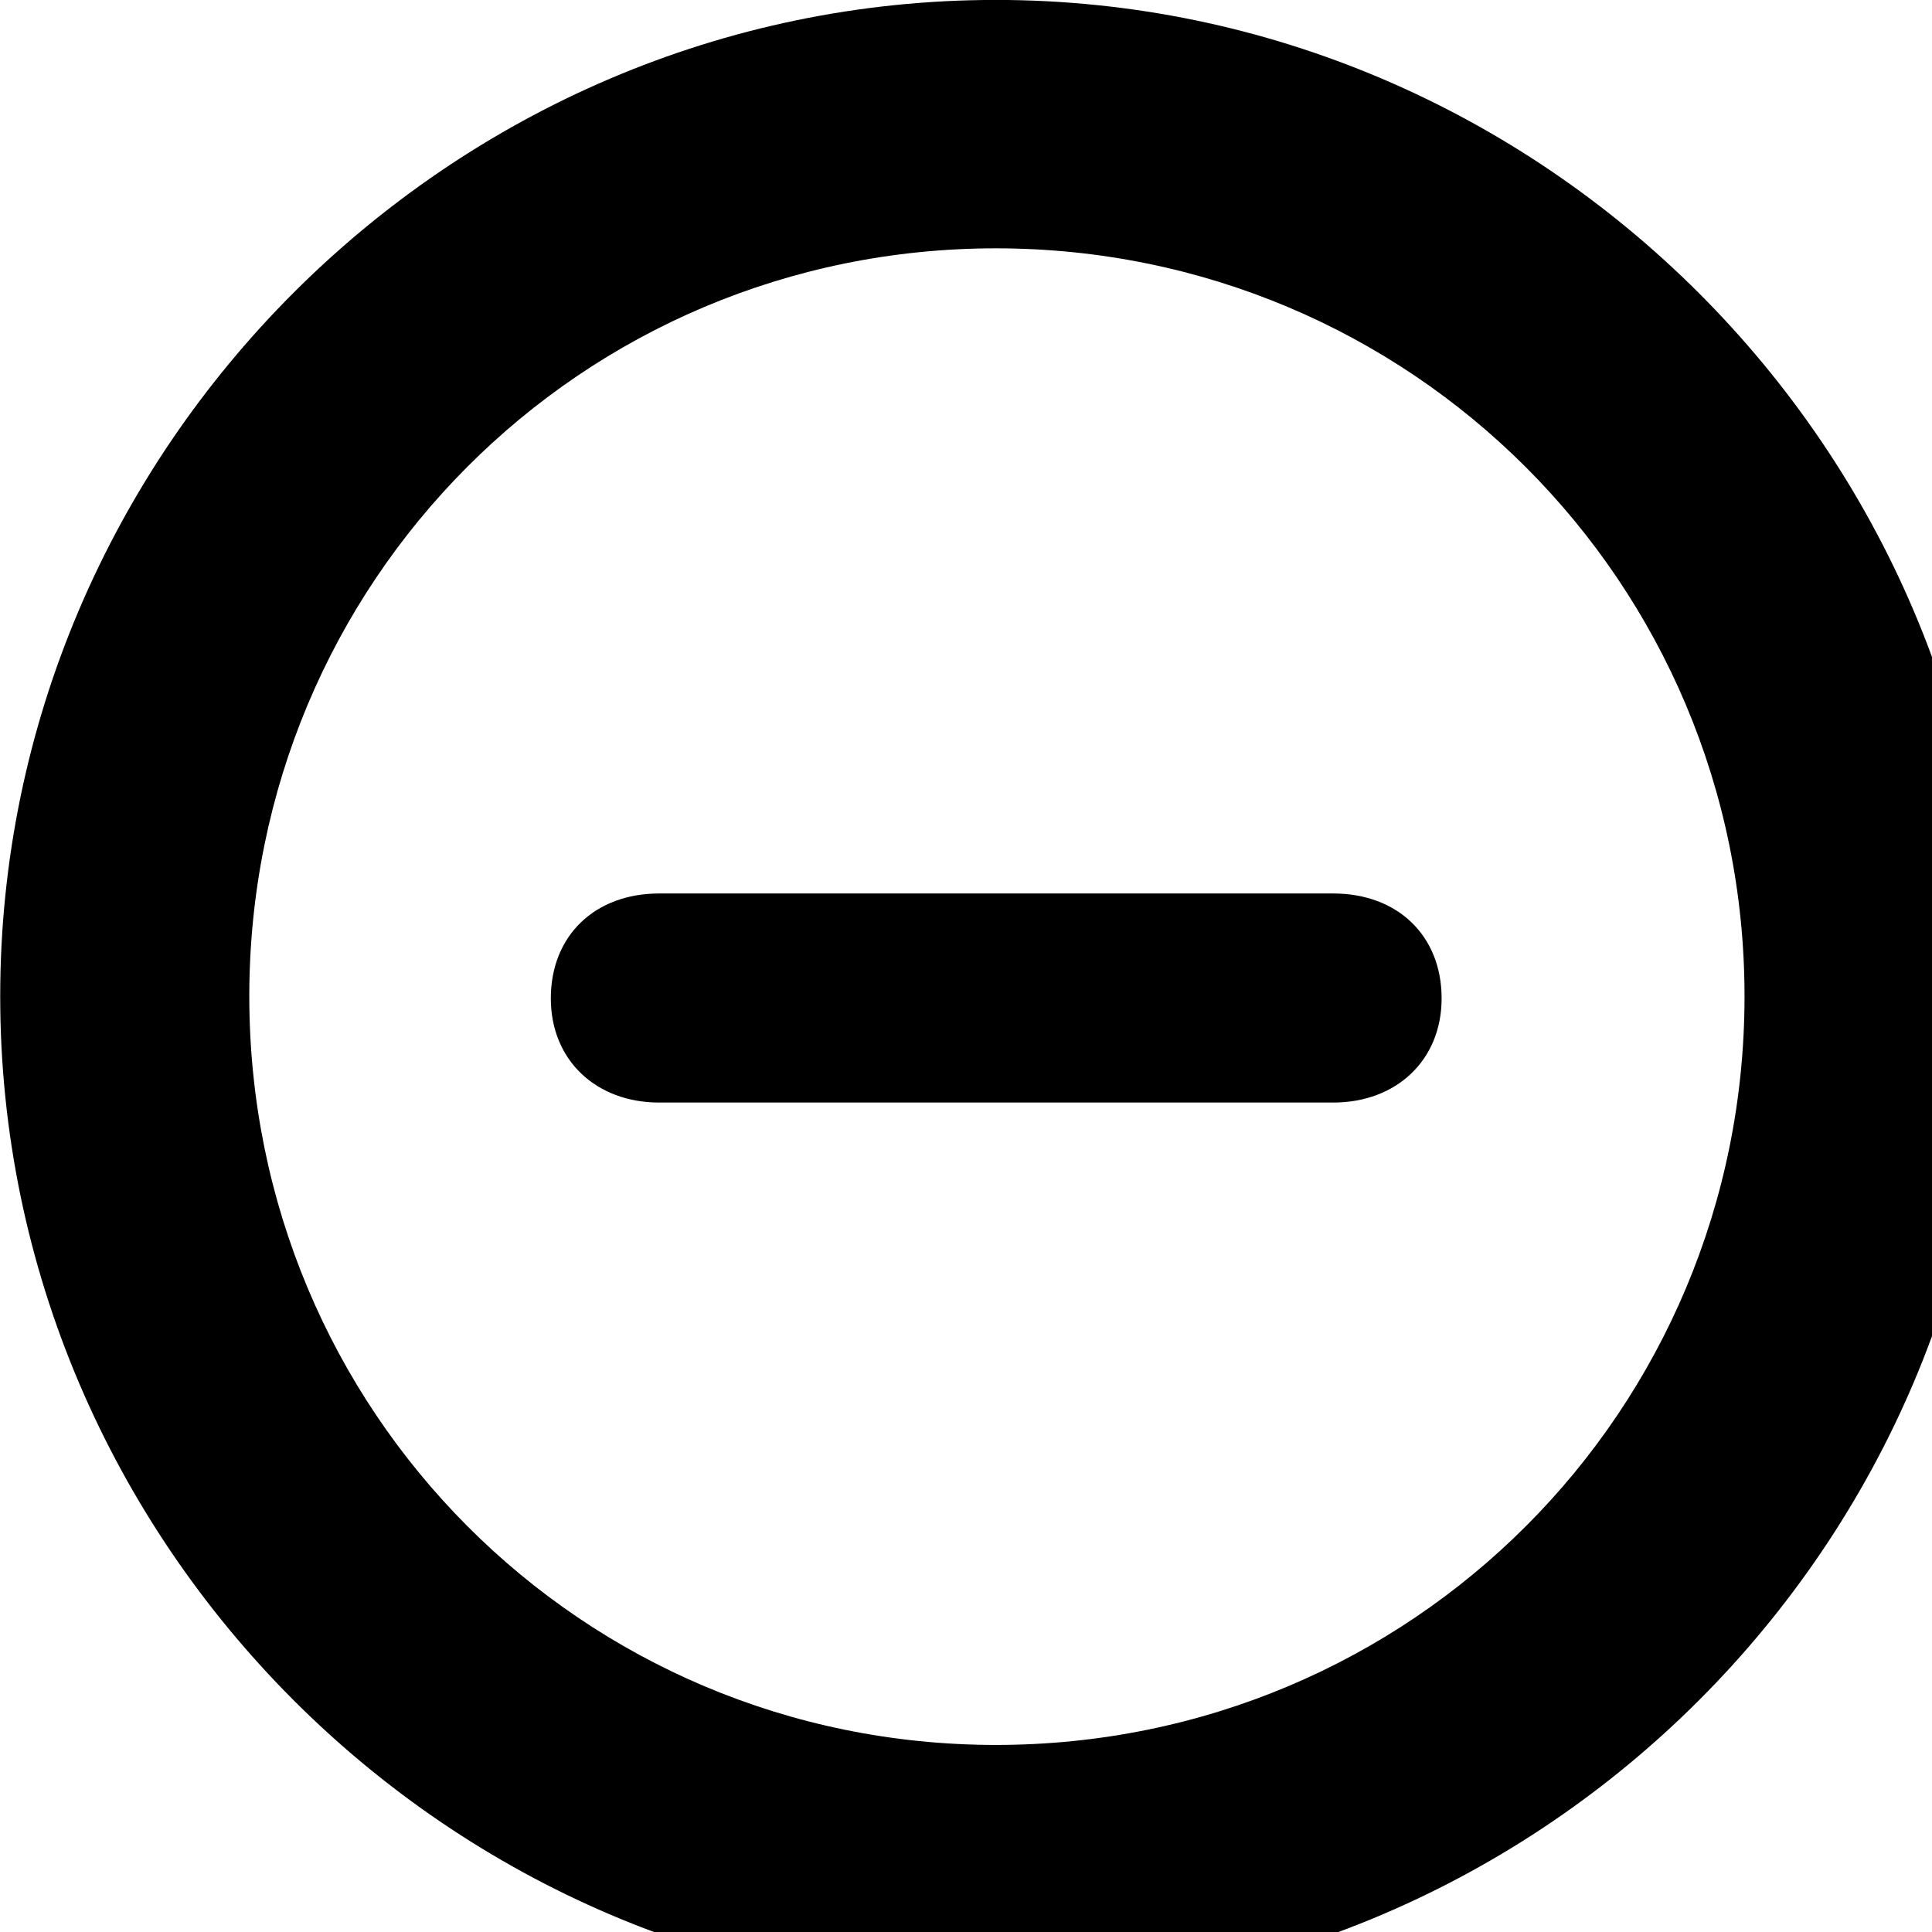 <svg xmlns="http://www.w3.org/2000/svg" viewBox="0 0 28 28" width="28" height="28">
  <path d="M14.433 28.889C22.363 28.889 28.873 22.369 28.873 14.439C28.873 6.519 22.353 -0.001 14.433 -0.001C6.513 -0.001 0.003 6.519 0.003 14.439C0.003 22.369 6.523 28.889 14.433 28.889ZM14.433 25.289C8.433 25.289 3.613 20.449 3.613 14.439C3.613 8.439 8.423 3.599 14.433 3.599C20.443 3.599 25.283 8.439 25.283 14.439C25.283 20.449 20.453 25.289 14.433 25.289ZM9.553 15.979H19.323C20.233 15.979 20.893 15.369 20.893 14.469C20.893 13.559 20.253 12.949 19.323 12.949H9.553C8.623 12.949 7.983 13.559 7.983 14.469C7.983 15.369 8.643 15.979 9.553 15.979Z" />
</svg>